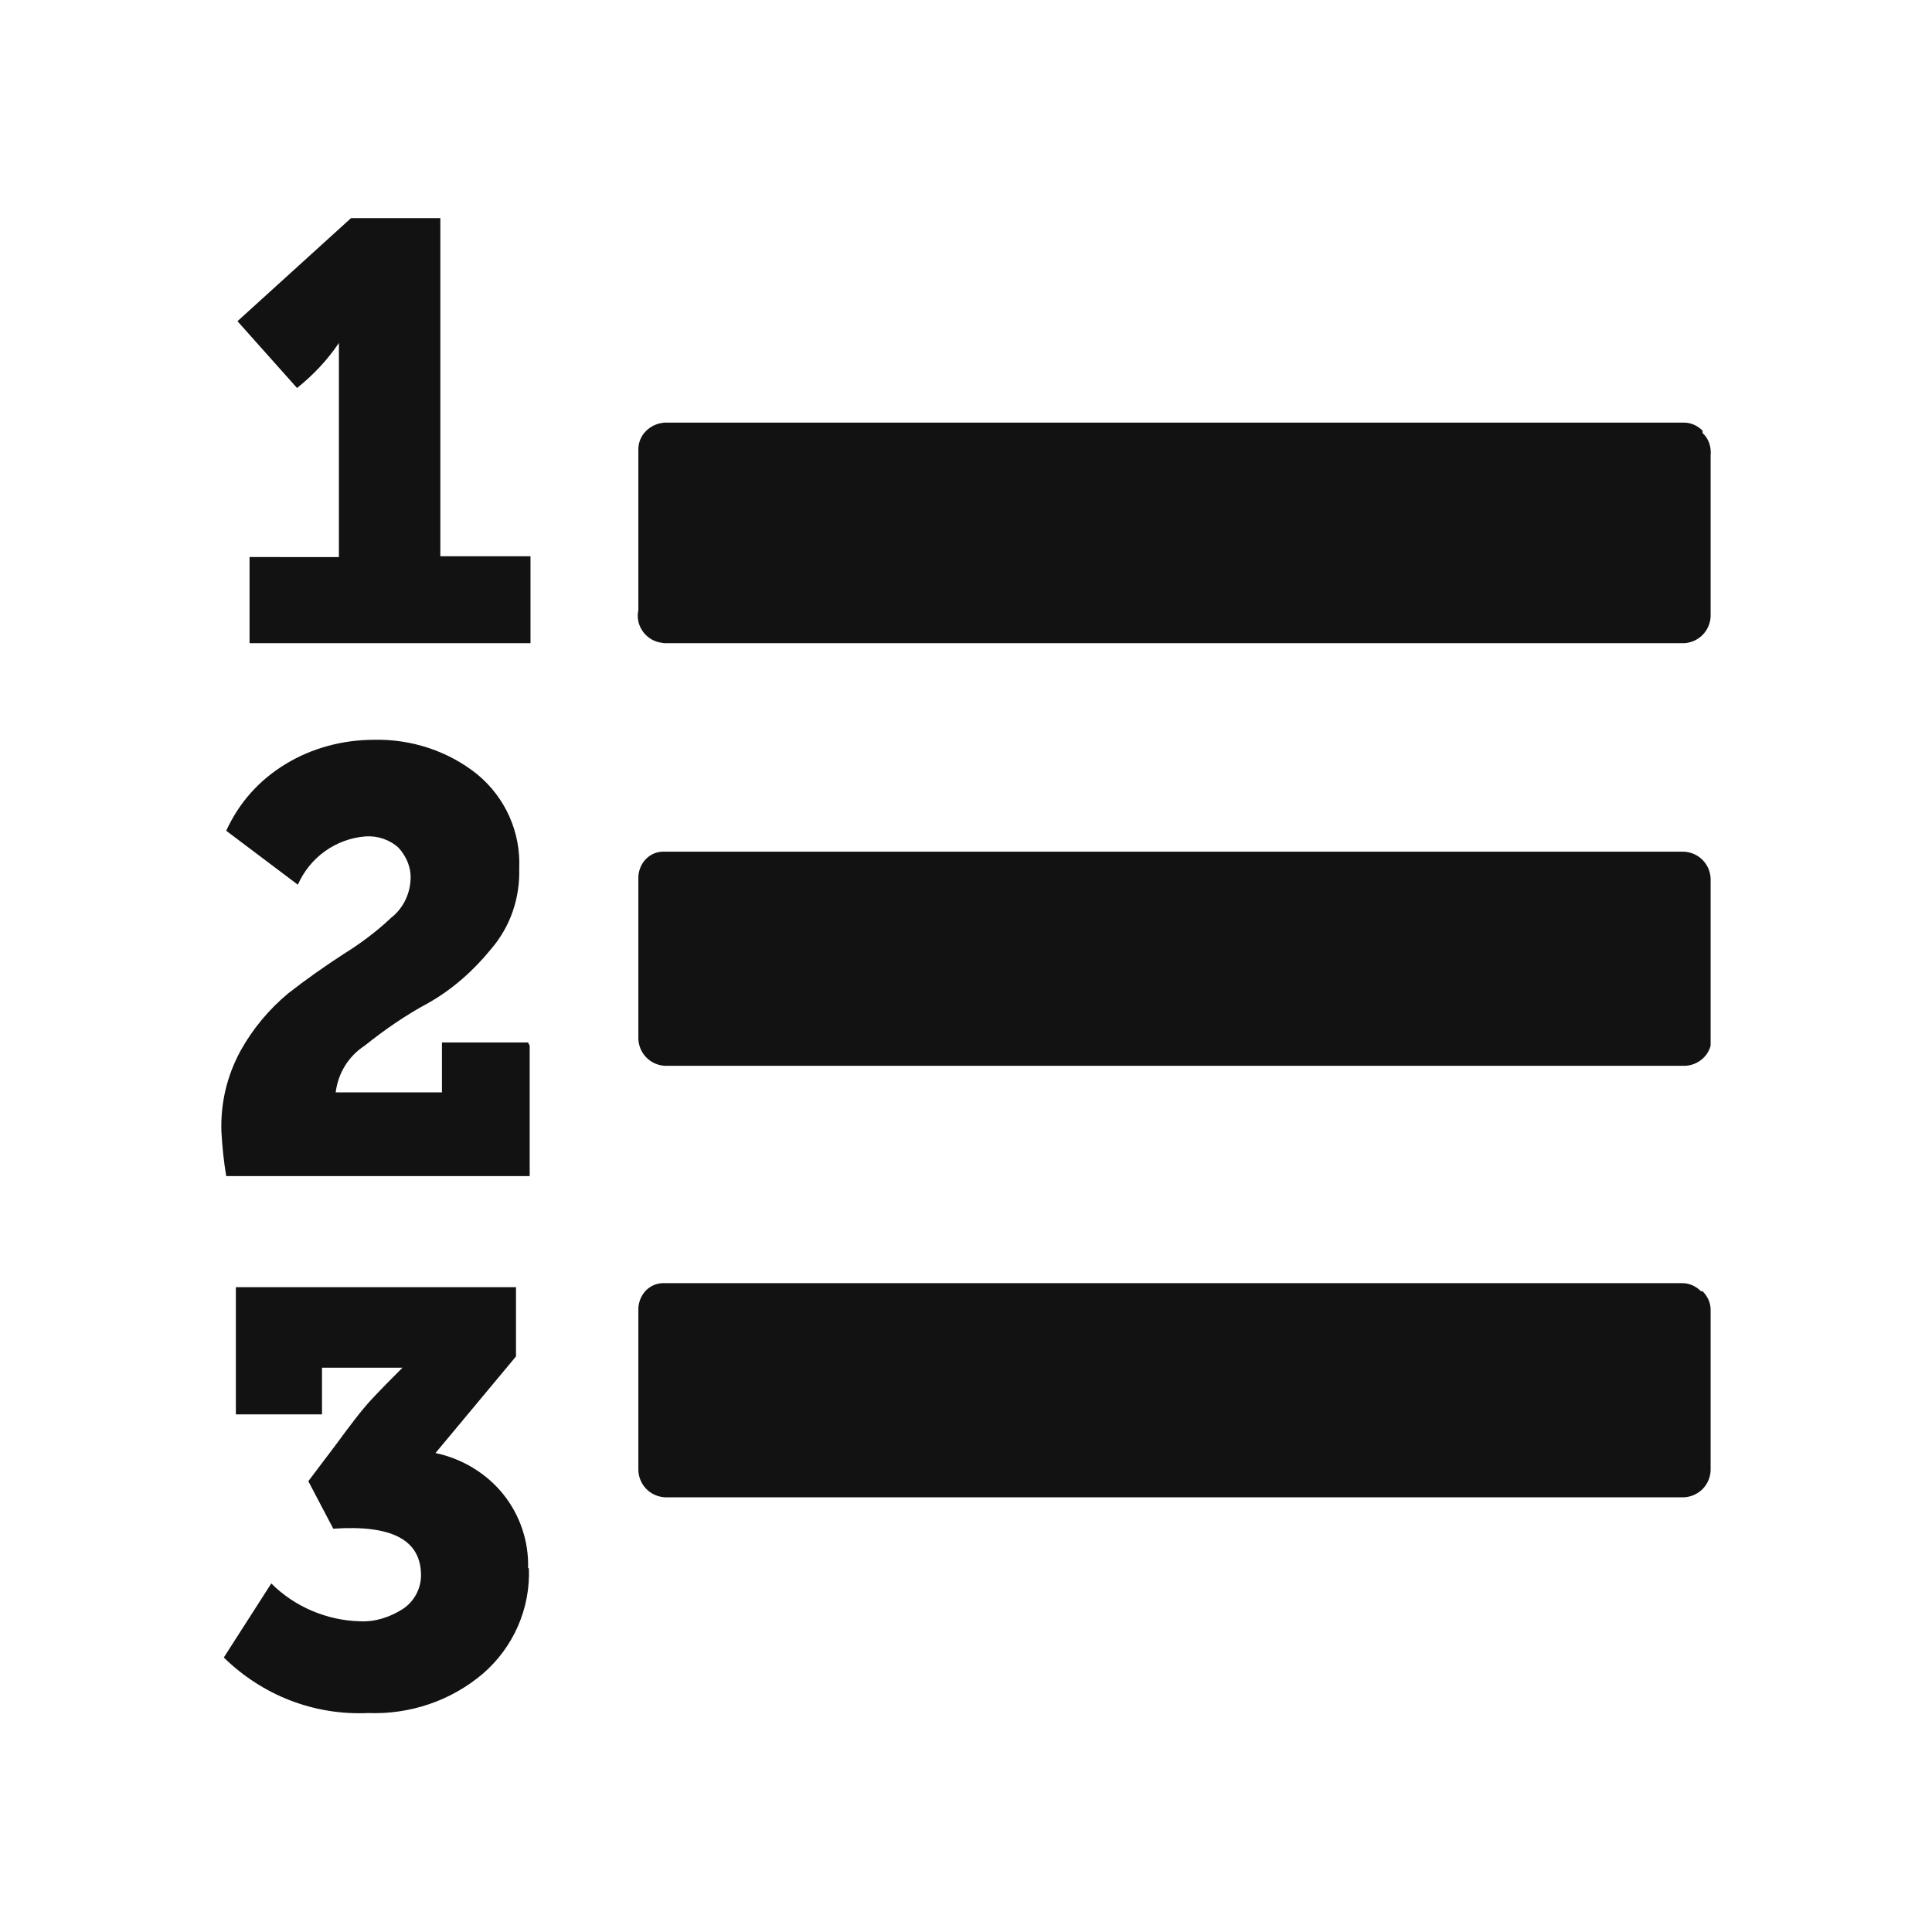 <svg version="1.2" xmlns="http://www.w3.org/2000/svg" xmlns:xlink="http://www.w3.org/1999/xlink" overflow="visible" preserveAspectRatio="none" viewBox="0 0 24 24" width="24" height="24"><g><path xmlns:default="http://www.w3.org/2000/svg" id="list-ol" d="M6.56,19.48c0.01-0.33-0.1-0.66-0.31-0.92c-0.21-0.26-0.51-0.44-0.84-0.51l1-1.2v-0.86H2.93v1.58H4v-0.58h1  c-0.13,0.13-0.26,0.26-0.39,0.4c-0.13,0.14-0.27,0.33-0.44,0.56L3.83,18.4l0.31,0.59c0.73-0.05,1.09,0.14,1.09,0.58  c0,0.17-0.09,0.33-0.23,0.42c-0.16,0.1-0.34,0.16-0.53,0.15c-0.41-0.01-0.81-0.18-1.1-0.47l-0.59,0.92  c0.48,0.47,1.12,0.72,1.79,0.69C5.09,21.3,5.6,21.13,6,20.79c0.38-0.33,0.59-0.81,0.57-1.31l0,0H6.56z M6.56,12.95H5.49v0.62H4.17  c0.03-0.24,0.16-0.45,0.36-0.58c0.25-0.2,0.51-0.38,0.79-0.53c0.3-0.17,0.56-0.4,0.78-0.67c0.24-0.28,0.36-0.63,0.35-1  c0.02-0.45-0.17-0.88-0.52-1.17C5.57,9.33,5.11,9.18,4.65,9.19c-0.39,0-0.77,0.1-1.1,0.3c-0.33,0.2-0.58,0.48-0.74,0.83l0.89,0.67  c0.15-0.34,0.47-0.57,0.84-0.6c0.15-0.01,0.3,0.04,0.41,0.14c0.1,0.11,0.16,0.25,0.15,0.4C5.09,11.12,5,11.29,4.86,11.4  c-0.18,0.17-0.38,0.32-0.59,0.45C4.04,12,3.81,12.16,3.58,12.34c-0.24,0.2-0.44,0.44-0.59,0.71c-0.17,0.31-0.25,0.65-0.24,1  c0.01,0.19,0.03,0.38,0.06,0.56h3.77v-1.62l0,0L6.56,12.95z M21.13,16.04c-0.06-0.06-0.14-0.1-0.23-0.1H8.26  c-0.18-0.01-0.32,0.13-0.33,0.31c0,0.01,0,0.01,0,0.02v2c0.01,0.18,0.15,0.32,0.33,0.33h12.66c0.18-0.01,0.32-0.15,0.33-0.33v-2  c0-0.09-0.04-0.17-0.1-0.23H21.13z M6.59,6.91H5.47v-4.2H4.36L2.95,3.99l0.74,0.83c0.2-0.16,0.38-0.35,0.52-0.56l0,0v0.12  c0,0.29,0,0.71,0,1.27s0,0.98,0,1.27H3.1v1.07h3.49v-1l0,0V6.91z M21.25,10.91c-0.01-0.18-0.15-0.32-0.33-0.33H8.26  c-0.18-0.01-0.32,0.13-0.33,0.31c0,0.01,0,0.01,0,0.02v2c0.01,0.18,0.15,0.32,0.33,0.33h12.66c0.15,0,0.29-0.1,0.33-0.25v-2l0,0  V10.91z M21.15,5.35c-0.06-0.06-0.14-0.1-0.23-0.1H8.26C8.08,5.26,7.93,5.4,7.93,5.58v2c-0.04,0.18,0.08,0.36,0.26,0.4  c0.02,0,0.04,0.01,0.07,0.01h12.66c0.18-0.01,0.32-0.15,0.33-0.33v-2c0.01-0.1-0.02-0.21-0.1-0.28V5.35z" style="fill: rgb(18, 18, 18);" vector-effect="non-scaling-stroke"/></g></svg>